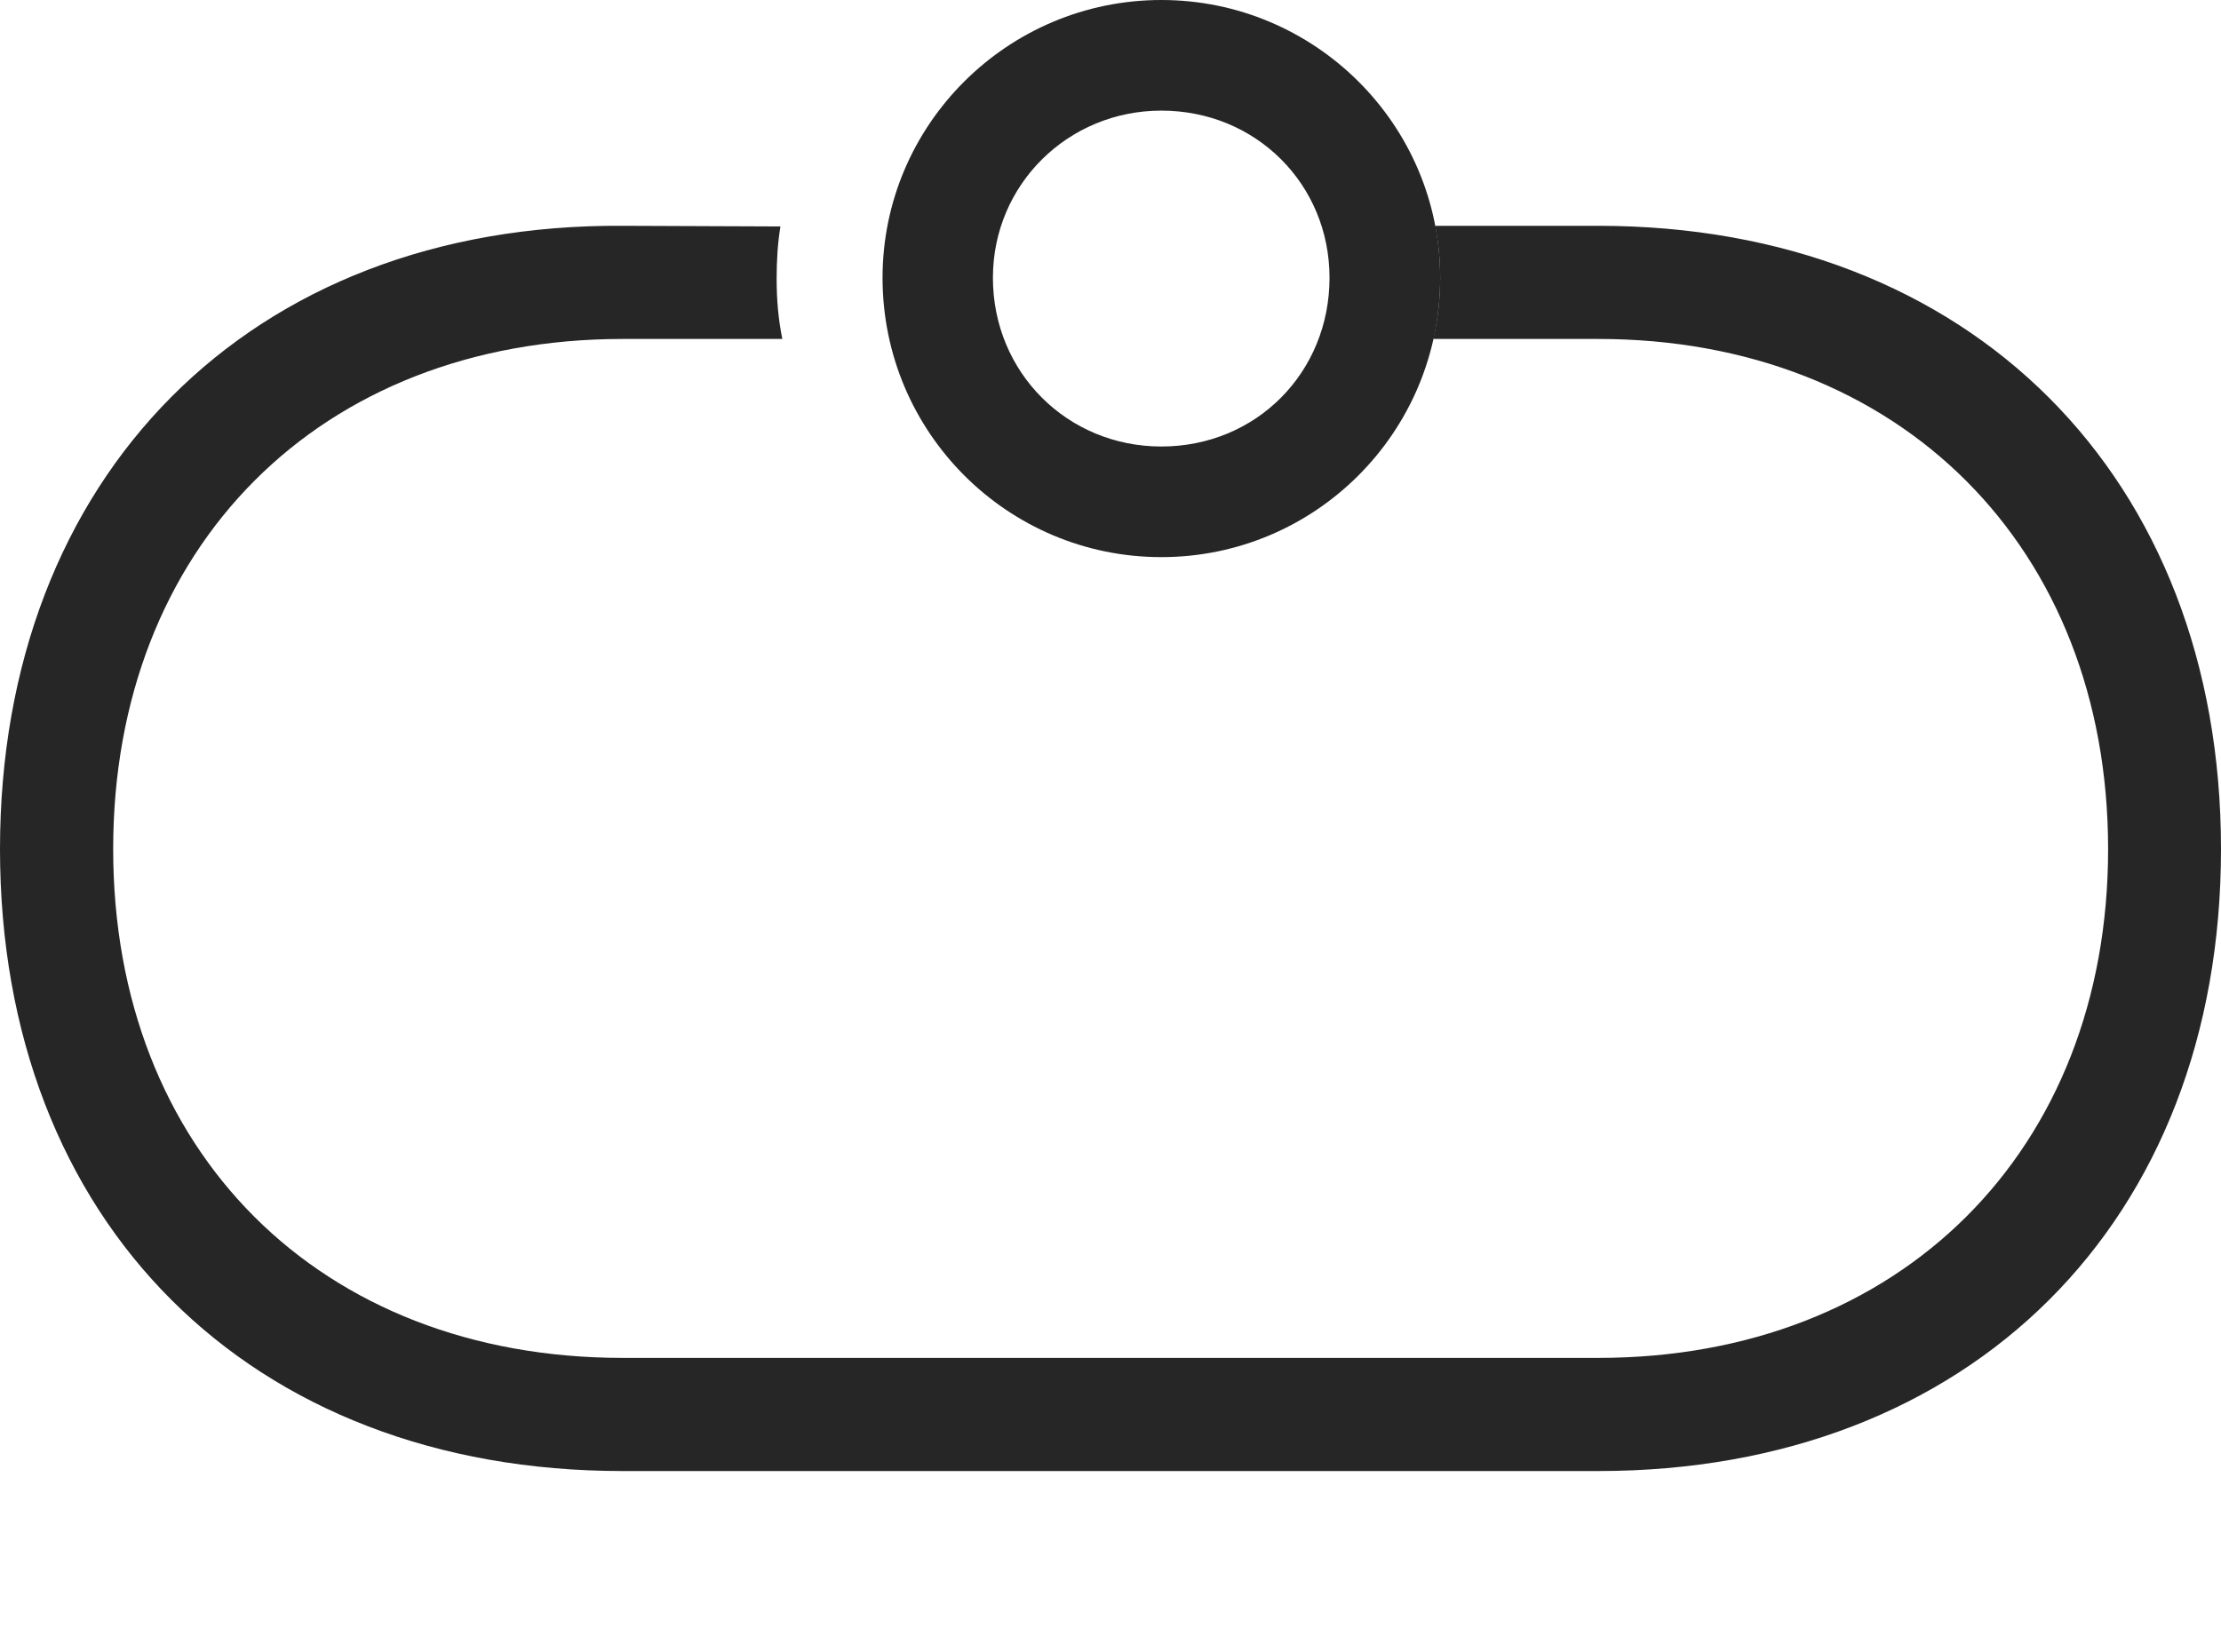 <?xml version="1.0" encoding="UTF-8"?>
<!--Generator: Apple Native CoreSVG 232.5-->
<!DOCTYPE svg
PUBLIC "-//W3C//DTD SVG 1.1//EN"
       "http://www.w3.org/Graphics/SVG/1.1/DTD/svg11.dtd">
<svg version="1.1" xmlns="http://www.w3.org/2000/svg" xmlns:xlink="http://www.w3.org/1999/xlink" width="118.629" height="88.269">
 <g>
  <rect height="88.269" opacity="0" width="118.629" x="0" y="0"/>
  <path d="M118.629 45.363C118.629 65.291 105.228 78.592 85.367 78.592L33.262 78.592C13.334 78.592 0 65.291 0 45.363C0 25.465 13.334 11.929 33.262 12.064L41.685 12.098C41.535 13.012 41.482 13.945 41.482 14.875C41.482 15.992 41.568 17.044 41.786 18.109L33.262 18.109C17.085 18.109 6.045 29.235 6.045 45.363C6.045 61.507 17.085 72.547 33.262 72.547L85.367 72.547C101.458 72.547 112.599 61.507 112.599 45.363C112.599 29.235 101.458 18.109 85.367 18.109L76.555 18.109C76.799 17.061 76.923 15.966 76.923 14.841C76.923 13.891 76.833 12.962 76.652 12.064L85.367 12.064C105.228 12.064 118.629 25.465 118.629 45.363Z" fill="#000000" fill-opacity="0.85"/>
  <path d="M62.029 29.765C70.236 29.765 76.923 23.112 76.923 14.841C76.923 6.653 70.236 0 62.029 0C53.826 0 47.139 6.653 47.139 14.841C47.139 23.112 53.826 29.765 62.029 29.765ZM62.029 23.855C57.007 23.855 53.034 19.897 53.034 14.841C53.034 9.85 57.056 5.91 62.029 5.91C67.088 5.91 71.013 9.85 71.013 14.841C71.013 19.897 67.103 23.855 62.029 23.855Z" fill="#000000" fill-opacity="0.85"/>
 </g>
</svg>
